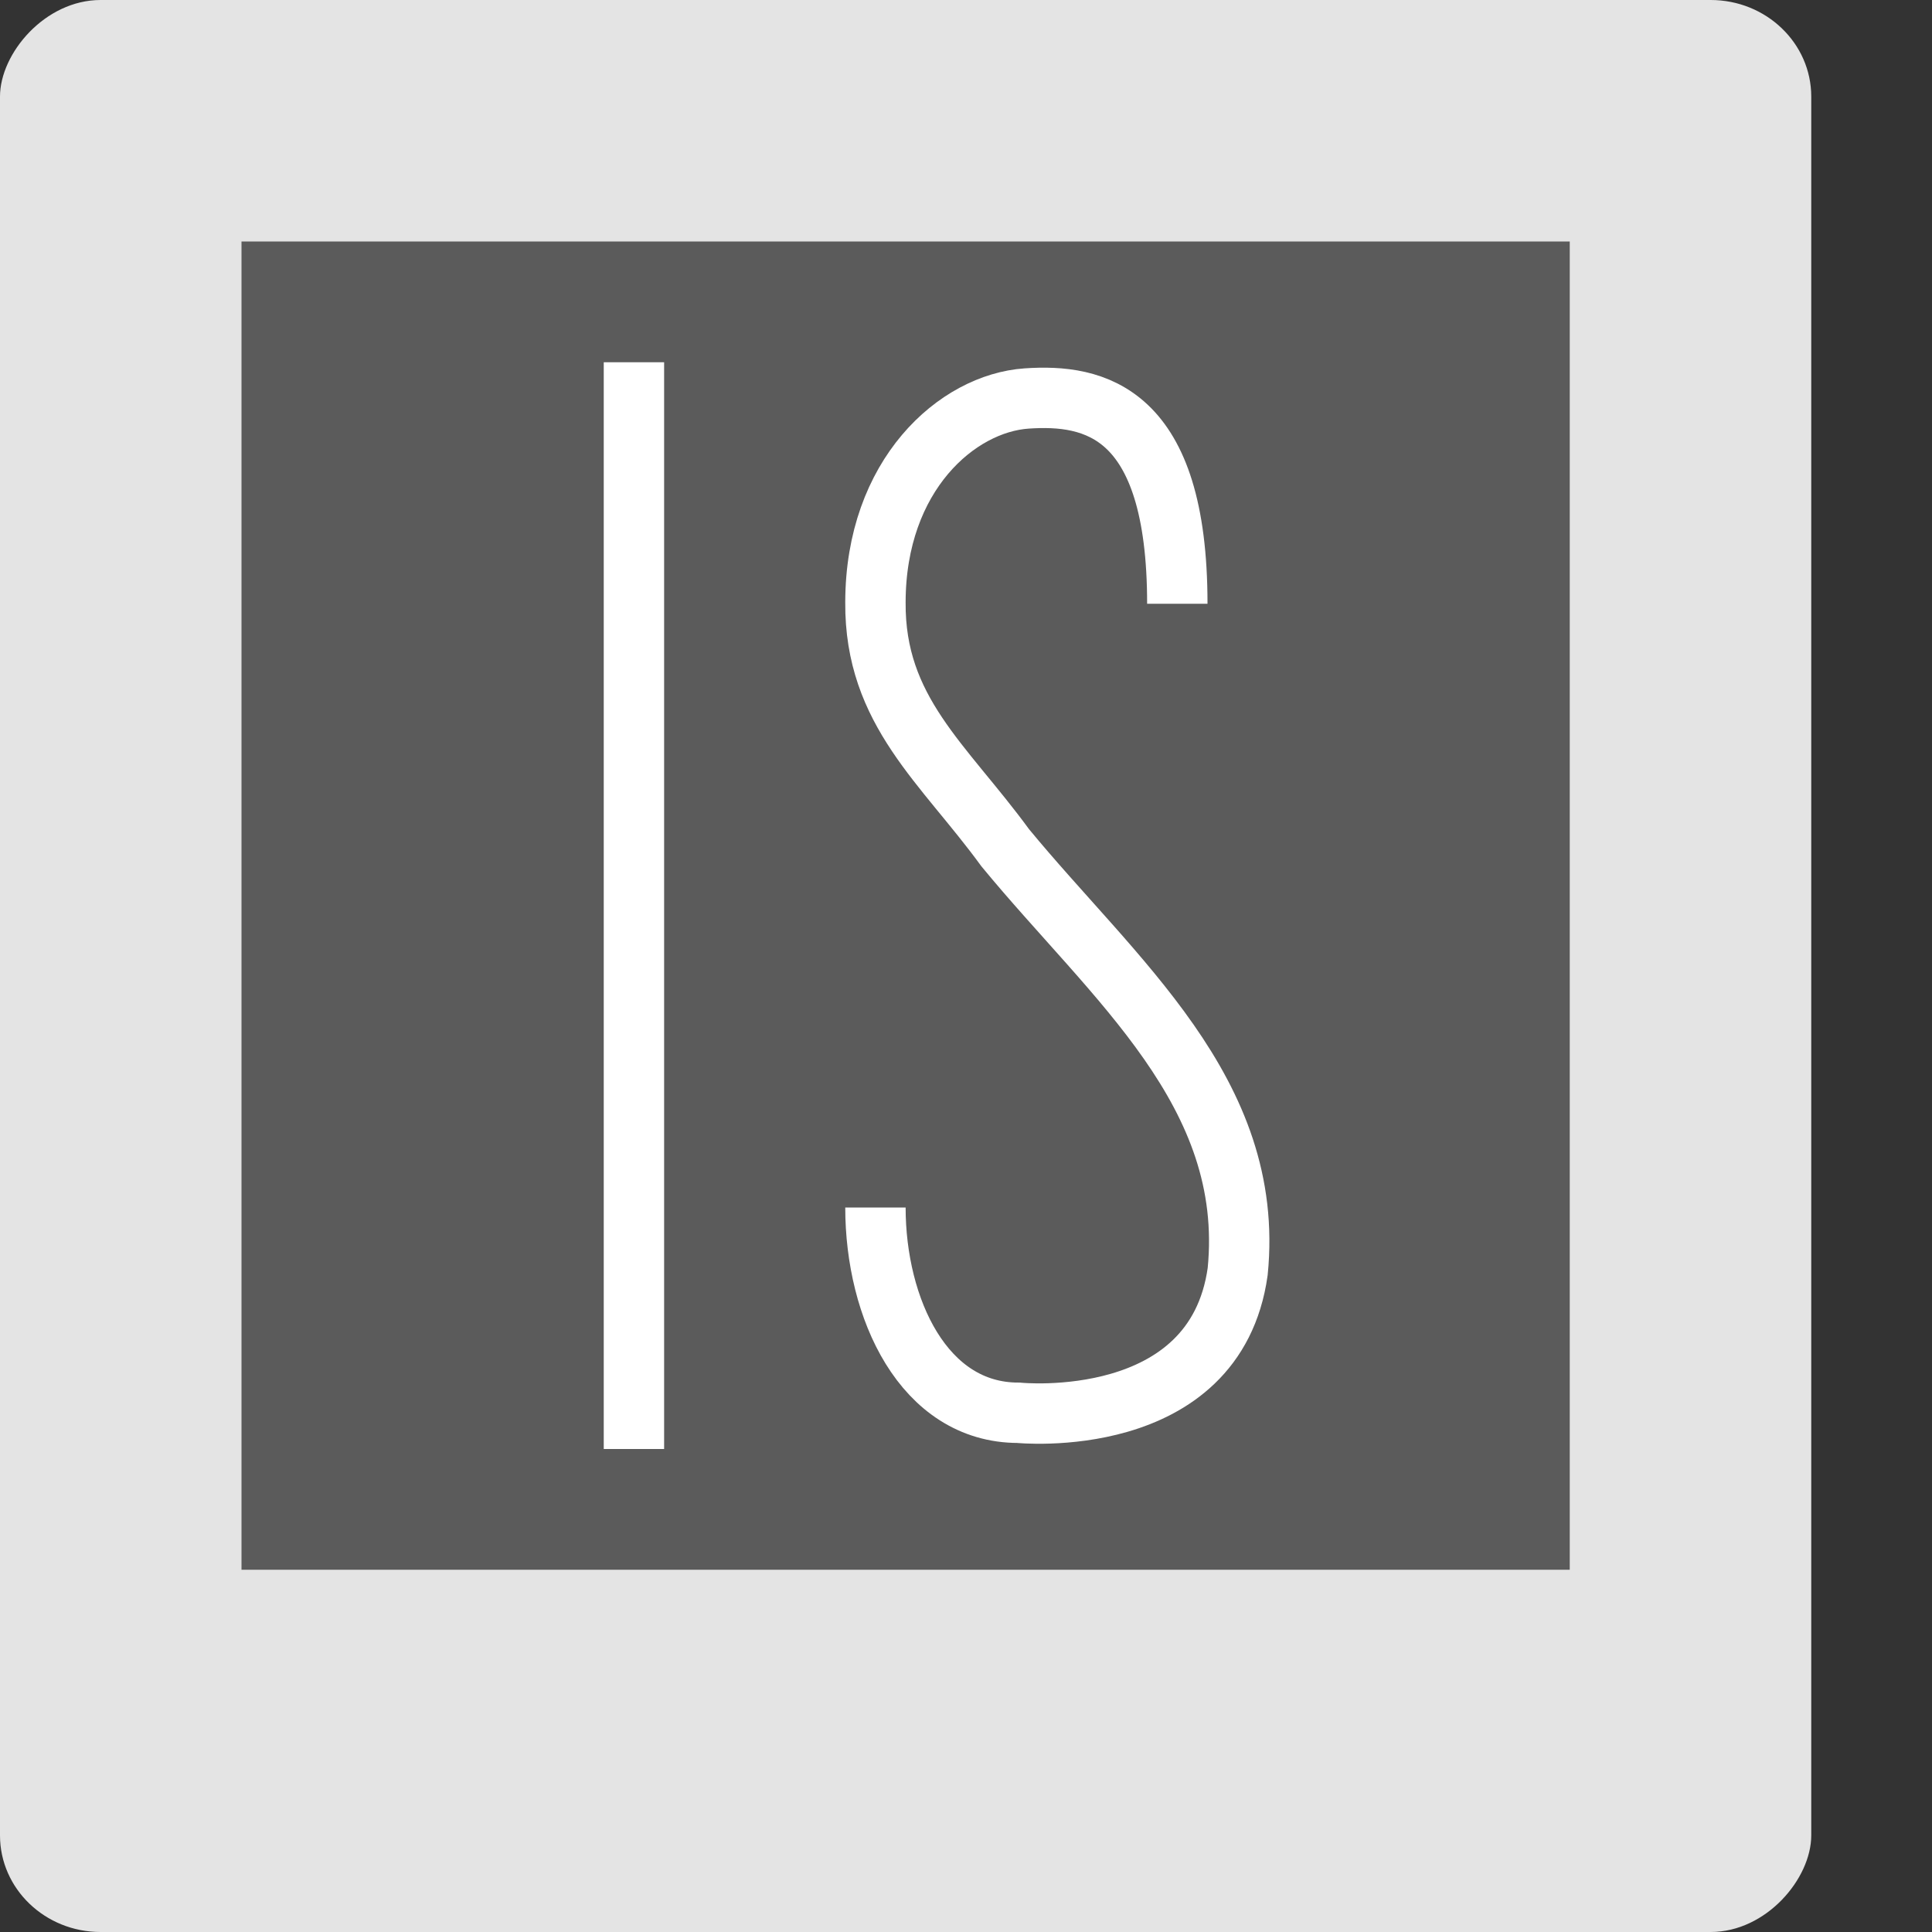 <svg xmlns="http://www.w3.org/2000/svg" width="16" height="16" version="1">
 <rect width="100%" height="100%" fill="#333333" stroke="none"/>
 <rect style="fill:#e4e4e4" width="15" height="16" x="-15" y="0" rx=".833" ry=".8" transform="scale(-1,1)"/>
 <rect style="fill:#5b5b5b" width="11" height="11" x="-13" y="2" rx="0" ry="0" transform="scale(-1,1)"/>
 <path style="fill:none;stroke:#ffffff;stroke-width:0.5" d="M 9.75,5 C 9.75,3.4 9.06,3.262 8.503,3.3 7.927,3.339 7.251,3.933 7.25,4.988 7.243,5.889 7.816,6.323 8.325,7.021 9.225,8.114 10.397,9.046 10.25,10.53 10.063,11.867 8.434,11.7 8.434,11.7 7.649,11.7 7.25,10.836 7.25,10"/>
 <rect style="fill:#ffffff;fill-rule:evenodd" width=".5" height="9" x="5" y="3"/>
</svg>
